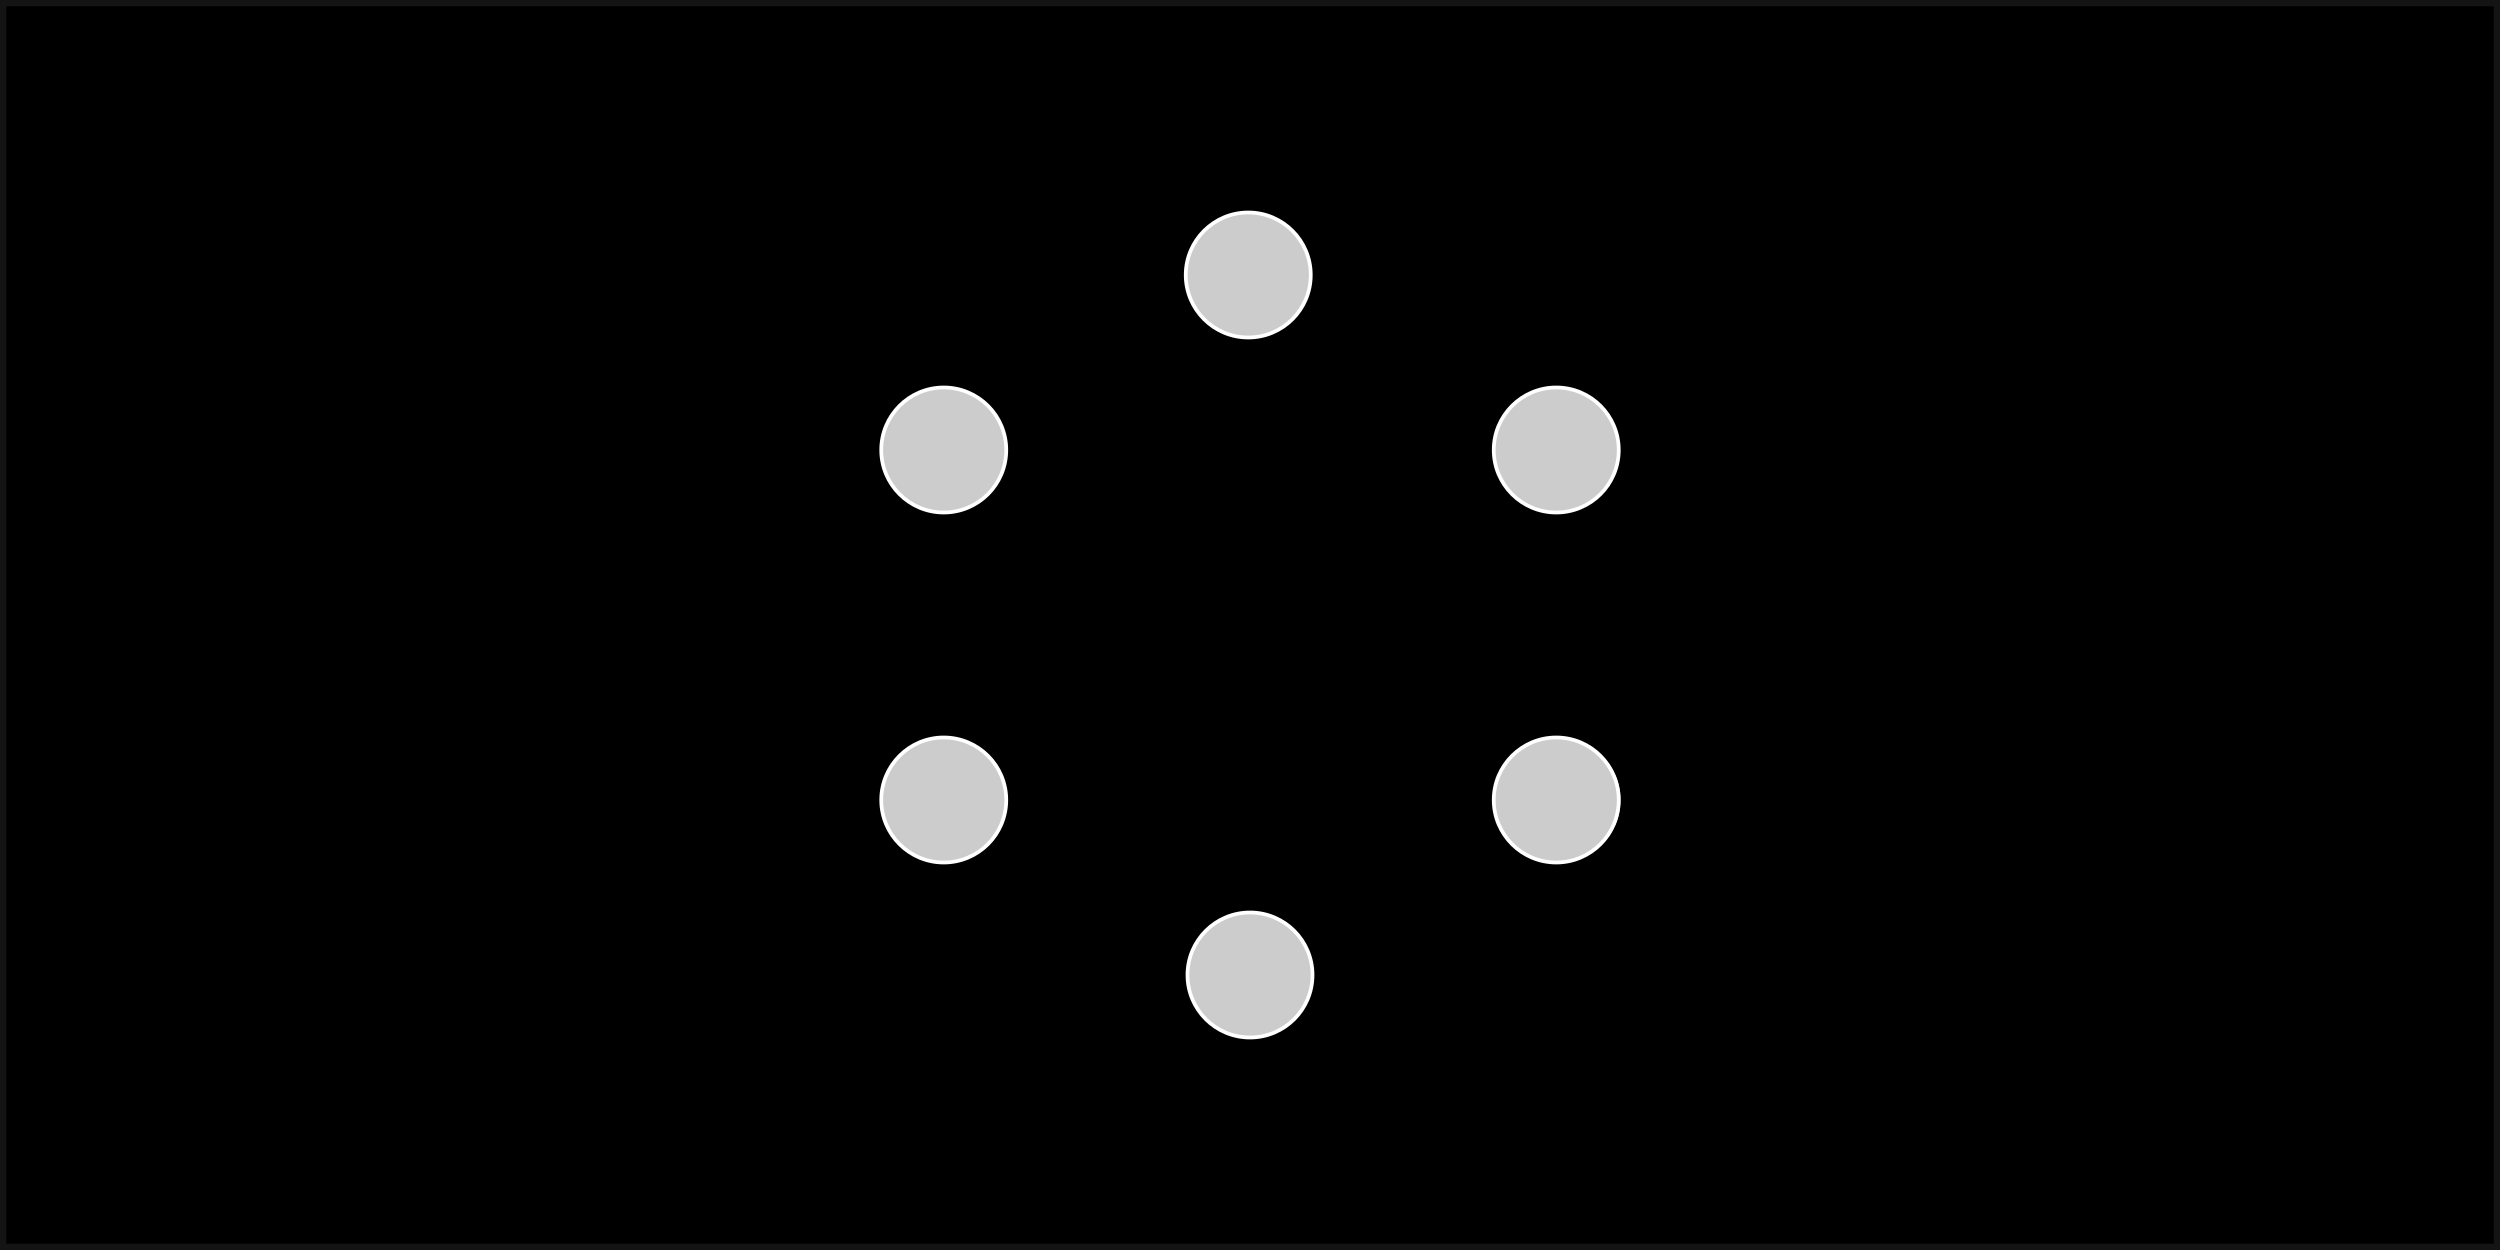 <?xml version="1.0" encoding="UTF-8" standalone="no"?>
<!-- Created with Friction - https://friction.graphics -->

<svg xmlns="http://www.w3.org/2000/svg" xmlns:xlink="http://www.w3.org/1999/xlink" viewBox="0 0 2000 1000">
 <rect x="0" y="0" width="2000" height="1000" fill="#808080" stroke="none"/>
 <g transform="translate(5 5)">
  <g transform="translate(0 0)">
   <g transform="rotate(0)">
    <g transform="scale(1 1)">
     <g transform="skewX(0) skewY(0)">
      <g transform="translate(-5 -5)" opacity="1">
       <rect height="1000" y="0" stroke="rgba(20, 20, 20, 1)" ry="0" fill="rgba(0, 0, 0, 1)" id="RectangleBox" x="0" rx="0" stroke-width="10" width="2000" stroke-linejoin="round" stroke-linecap="round"/>
      </g>
     </g>
    </g>
   </g>
  </g>
 </g>
 <g transform="translate(499.301 500)">
  <g transform="translate(500.699 0)">
   <g transform="rotate(0)">
    <g transform="scale(1 1)">
     <g transform="skewX(0) skewY(0)">
      <g transform="translate(-499.301 -500)" opacity="1">
       <g id="Group">
        <g transform="translate(475 305)">
         <g transform="translate(-96.656 -16.824)">
          <g transform="rotate(-120)">
           <g transform="scale(1.4 1.4)">
            <g transform="skewX(0) skewY(0)">
             <g transform="translate(-475 -305)">
              <path fill-rule="evenodd" stroke="rgba(204, 204, 204, 1)" fill="none" id="crta6" stroke-width="18" d="M0 0" stroke-linejoin="miter" stroke-linecap="round">
               <animate keySplines="0 0 1 1;0 0 1 1;0 0 1 1" calcMode="spline" attributeName="d" keyTimes="0;0.15;0.243;1" fill="freeze" dur="6s" values="M474.92 356.455C474.92 356.455 475 360 475 360;M474.92 356.455C474.92 356.455 475 360 475 360;M475.493 209.987C475.493 209.987 475 360 475 360;M475.493 209.987C475.493 209.987 475 360 475 360"/>
              </path>
              <animate keySplines="0 0 1 1;0 0 1 1;0 0 1 1" calcMode="spline" attributeName="opacity" keyTimes="0;0.147;0.15;1" fill="freeze" dur="6s" values="0;0;1;1"/>
             </g>
            </g>
           </g>
          </g>
         </g>
        </g>
        <g transform="translate(125 295)">
         <g transform="translate(130.699 205)">
          <g transform="rotate(0)">
           <g transform="scale(1.4 1.4)">
            <g transform="skewX(0) skewY(0)">
             <g transform="translate(-125 -295)">
              <path fill-rule="evenodd" stroke="rgba(204, 204, 204, 1)" fill="none" id="crta5" stroke-width="18" d="M0 0" stroke-linejoin="miter" stroke-linecap="round">
               <animate keySplines="0 0 1 1;0 0 1 1;0 0 1 1" calcMode="spline" attributeName="d" keyTimes="0;0.34;0.453;1" fill="freeze" dur="6s" values="M125 240C125 240 125 242.888 125 242.888;M125 240C125 240 125 242.888 125 242.888;M125 240C125 240 124.867 387.607 124.867 387.607;M125 240C125 240 124.867 387.607 124.867 387.607"/>
              </path>
              <animate keySplines="0 0 1 1;0 0 1 1;0 0 1 1" calcMode="spline" attributeName="opacity" keyTimes="0;0.337;0.34;1" fill="freeze" dur="6s" values="0;0;1;1"/>
             </g>
            </g>
           </g>
          </g>
         </g>
        </g>
        <g transform="translate(475 305)">
         <g transform="translate(-99.461 404.081)">
          <g transform="rotate(120)">
           <g transform="scale(1.4 1.4)">
            <g transform="skewX(0) skewY(0)">
             <g transform="translate(-475 -305)">
              <path fill-rule="evenodd" stroke="rgba(204, 204, 204, 1)" fill="none" id="crta4" stroke-width="18" d="M0 0" stroke-linejoin="miter" stroke-linecap="round">
               <animate keySplines="0 0 1 1;0 0 1 1;0 0 1 1" calcMode="spline" attributeName="d" keyTimes="0;0.55;0.67;1" fill="freeze" dur="6s" values="M475.756 358.157C475.756 358.157 475 360 475 360;M475.756 358.157C475.756 358.157 475 360 475 360;M473.153 208.908C473.153 208.908 475 360 475 360;M473.153 208.908C473.153 208.908 475 360 475 360"/>
              </path>
              <animate keySplines="0 0 1 1;0 0 1 1;0 0 1 1" calcMode="spline" attributeName="opacity" keyTimes="0;0.547;0.55;1" fill="freeze" dur="6s" values="0;0;1;1"/>
             </g>
            </g>
           </g>
          </g>
         </g>
        </g>
        <g transform="translate(475 305)">
         <g transform="translate(151.061 404.184)">
          <g transform="rotate(-120)">
           <g transform="scale(1.4 1.4)">
            <g transform="skewX(0) skewY(0)">
             <g transform="translate(-475 -305)">
              <path fill-rule="evenodd" stroke="rgba(204, 204, 204, 1)" fill="none" id="crta3" stroke-width="18" d="M0 0" stroke-linejoin="bevel" stroke-linecap="round">
               <animate keySplines="0 0 1 1;0 0 1 1;0 0 1 1" calcMode="spline" attributeName="d" keyTimes="0;0.55;0.67;1" fill="freeze" dur="6s" values="M474.49 357.731C474.49 357.731 475 360 475 360;M474.49 357.731C474.49 357.731 475 360 475 360;M480.304 202.92C480.304 202.92 475 360 475 360;M480.304 202.92C480.304 202.92 475 360 475 360"/>
              </path>
              <animate keySplines="0 0 1 1;0 0 1 1;0 0 1 1" calcMode="spline" attributeName="opacity" keyTimes="0;0.547;0.55;1" fill="freeze" dur="6s" values="0;0;1;1"/>
             </g>
            </g>
           </g>
          </g>
         </g>
        </g>
        <g transform="translate(475 305)">
         <g transform="translate(270.699 195)">
          <g transform="rotate(0)">
           <g transform="scale(1.4 1.4)">
            <g transform="skewX(0) skewY(0)">
             <g transform="translate(-475 -305)">
              <path fill-rule="evenodd" stroke="rgba(204, 204, 204, 1)" fill="none" id="crta2" stroke-width="18" d="M0 0" stroke-linejoin="miter" stroke-linecap="round">
               <animate keySplines="0 0 1 1;0 0 1 1;0 0 1 1" calcMode="spline" attributeName="d" keyTimes="0;0.34;0.453;1" fill="freeze" dur="6s" values="M475 250C475 250 474.99 252.481 474.99 252.481;M475 250C475 250 474.99 252.481 474.99 252.481;M475 250C475 250 475 397.474 475 397.474;M475 250C475 250 475 397.474 475 397.474"/>
              </path>
              <animate keySplines="0 0 1 1;0 0 1 1;0 0 1 1" calcMode="spline" attributeName="opacity" keyTimes="0;0.337;0.34;1" fill="freeze" dur="6s" values="0;0;1;1"/>
             </g>
            </g>
           </g>
          </g>
         </g>
        </g>
        <g transform="translate(475 305)">
         <g transform="translate(148.108 -16.14)">
          <g transform="rotate(120)">
           <g transform="scale(1.4 1.4)">
            <g transform="skewX(0) skewY(0)">
             <g transform="translate(-475 -305)">
              <path fill-rule="evenodd" stroke="rgba(204, 204, 204, 1)" fill="none" id="crta1" stroke-width="18" d="M0 0" stroke-linejoin="miter" stroke-linecap="round">
               <animate keySplines="0 0 1 1;0 0 1 1;0 0 1 1" calcMode="spline" attributeName="d" keyTimes="0;0.15;0.243;1" fill="freeze" dur="6s" values="M475.002 358.955C475.002 358.955 475 360 475 360;M475.002 358.955C475.002 358.955 475 360 475 360;M475.081 211.849C475.081 211.849 475 360 475 360;M475.081 211.849C475.081 211.849 475 360 475 360"/>
              </path>
              <animate keySplines="0 0 1 1;0 0 1 1;0 0 1 1" calcMode="spline" attributeName="opacity" keyTimes="0;0.147;0.15;1" fill="freeze" dur="6s" values="0;0;1;1"/>
             </g>
            </g>
           </g>
          </g>
         </g>
        </g>
        <g transform="translate(125 200)">
         <g transform="translate(129.301 160)">
          <g transform="rotate(0)">
           <g>
            <animateTransform keySplines="0 0 1 1;0 0 1 1;0 0 1 1" calcMode="spline" attributeName="transform" keyTimes="0;0.24;0.34;1" fill="freeze" type="scale" dur="6s" values="0 1;0 1;1.4 1;1.4 1"/>
            <g>
             <animateTransform keySplines="0 0 1 1;0 0 1 1;0 0 1 1" calcMode="spline" attributeName="transform" keyTimes="0;0.24;0.34;1" fill="freeze" type="scale" dur="6s" values="1 0;1 0;1 1.4;1 1.4"/>
             <g transform="skewX(0) skewY(0)">
              <g transform="translate(-125 -200)" opacity="1">
               <path fill-rule="evenodd" stroke="none" fill="rgba(204, 204, 204, 1)" id="krug6" stroke-width="1" d="M175 200C175 227.614 152.614 250 125 250C97.386 250 75 227.614 75 200C75 172.386 97.386 150 125 150C152.614 150 175 172.386 175 200Z" stroke-linejoin="miter" stroke-linecap="butt"/>
              </g>
             </g>
            </g>
           </g>
          </g>
         </g>
        </g>
        <g transform="translate(299 100)">
         <g transform="translate(-44.699 260)">
          <g transform="rotate(0)">
           <g>
            <animateTransform keySplines="0 0 1 1;0 0 1 1;0 0 1 1" calcMode="spline" attributeName="transform" keyTimes="0;0.273;0.34;1" fill="freeze" type="scale" dur="6s" values="0 1;0 1;2 1;2 1"/>
            <g>
             <animateTransform keySplines="0 0 1 1;0 0 1 1;0 0 1 1" calcMode="spline" attributeName="transform" keyTimes="0;0.273;0.34;1" fill="freeze" type="scale" dur="6s" values="1 0;1 0;1 2;1 2"/>
             <g transform="skewX(0) skewY(0)">
              <g transform="translate(-299 -100)">
               <path fill-rule="evenodd" stroke="rgba(255, 255, 255, 1)" fill="none" id="krug6b" stroke-width="3" d="M349 100C349 127.614 326.614 150 299 150C271.386 150 249 127.614 249 100C249 72.386 271.386 50 299 50C326.614 50 349 72.386 349 100Z" stroke-linejoin="miter" stroke-linecap="butt"/>
               <animate keySplines="0 0 1 1;0 0 1 1;0 0 1 1" calcMode="spline" attributeName="opacity" keyTimes="0;0.307;0.34;1" fill="freeze" dur="6s" values="1;1;0;0"/>
              </g>
             </g>
            </g>
           </g>
          </g>
         </g>
        </g>
        <g transform="translate(125 400)">
         <g transform="translate(129.301 240)">
          <g transform="rotate(0)">
           <g>
            <animateTransform keySplines="0 0 1 1;0 0 1 1;0 0 1 1" calcMode="spline" attributeName="transform" keyTimes="0;0.45;0.55;1" fill="freeze" type="scale" dur="6s" values="0 1;0 1;1.4 1;1.4 1"/>
            <g>
             <animateTransform keySplines="0 0 1 1;0 0 1 1;0 0 1 1" calcMode="spline" attributeName="transform" keyTimes="0;0.45;0.55;1" fill="freeze" type="scale" dur="6s" values="1 0;1 0;1 1.4;1 1.4"/>
             <g transform="skewX(0) skewY(0)">
              <g transform="translate(-125 -400)" opacity="1">
               <path fill-rule="evenodd" stroke="none" fill="rgba(204, 204, 204, 1)" id="krug5" stroke-width="1" d="M175 400C175 427.614 152.614 450 125 450C97.386 450 75 427.614 75 400C75 372.386 97.386 350 125 350C152.614 350 175 372.386 175 400Z" stroke-linejoin="miter" stroke-linecap="butt"/>
              </g>
             </g>
            </g>
           </g>
          </g>
         </g>
        </g>
        <g transform="translate(299 100)">
         <g transform="translate(-44.699 540)">
          <g transform="rotate(0)">
           <g>
            <animateTransform keySplines="0 0 1 1;0 0 1 1;0 0 1 1" calcMode="spline" attributeName="transform" keyTimes="0;0.483;0.55;1" fill="freeze" type="scale" dur="6s" values="0 1;0 1;2 1;2 1"/>
            <g>
             <animateTransform keySplines="0 0 1 1;0 0 1 1;0 0 1 1" calcMode="spline" attributeName="transform" keyTimes="0;0.483;0.55;1" fill="freeze" type="scale" dur="6s" values="1 0;1 0;1 2;1 2"/>
             <g transform="skewX(0) skewY(0)">
              <g transform="translate(-299 -100)">
               <path fill-rule="evenodd" stroke="rgba(255, 255, 255, 1)" fill="rgba(204, 204, 204, 1)" id="krug5b" stroke-width="3" d="M349 100C349 127.614 326.614 150 299 150C271.386 150 249 127.614 249 100C249 72.386 271.386 50 299 50C326.614 50 349 72.386 349 100Z" stroke-linejoin="miter" stroke-linecap="butt"/>
               <animate keySplines="0 0 1 1;0 0 1 1;0 0 1 1" calcMode="spline" attributeName="opacity" keyTimes="0;0.517;0.55;1" fill="freeze" dur="6s" values="1;1;0;0"/>
              </g>
             </g>
            </g>
           </g>
          </g>
         </g>
        </g>
        <g transform="translate(302 500)">
         <g transform="translate(200.099 280)">
          <g transform="rotate(0)">
           <g>
            <animateTransform keySplines="0 0 1 1;0 0 1 1;0 0 1 1" calcMode="spline" attributeName="transform" keyTimes="0;0.667;0.767;1" fill="freeze" type="scale" dur="6s" values="0 1;0 1;1.4 1;1.4 1"/>
            <g>
             <animateTransform keySplines="0 0 1 1;0 0 1 1;0 0 1 1" calcMode="spline" attributeName="transform" keyTimes="0;0.667;0.767;1" fill="freeze" type="scale" dur="6s" values="1 0;1 0;1 1.4;1 1.4"/>
             <g transform="skewX(0) skewY(0)">
              <g transform="translate(-302 -500)" opacity="1">
               <path fill-rule="evenodd" stroke="none" fill="rgba(204, 204, 204, 1)" id="krug4" stroke-width="1" d="M350 500C350 527.614 327.614 550 300 550C272.386 550 250 527.614 250 500C250 472.386 272.386 450 300 450C327.614 450 350 472.386 350 500Z" stroke-linejoin="miter" stroke-linecap="butt"/>
              </g>
             </g>
            </g>
           </g>
          </g>
         </g>
        </g>
        <g transform="translate(299 100)">
         <g transform="translate(200.299 680)">
          <g transform="rotate(0)">
           <g>
            <animateTransform keySplines="0 0 1 1;0 0 1 1;0 0 1 1" calcMode="spline" attributeName="transform" keyTimes="0;0.68;0.767;1" fill="freeze" type="scale" dur="6s" values="0 1;0 1;2 1;2 1"/>
            <g>
             <animateTransform keySplines="0 0 1 1;0 0 1 1;0 0 1 1" calcMode="spline" attributeName="transform" keyTimes="0;0.68;0.767;1" fill="freeze" type="scale" dur="6s" values="1 0;1 0;1 2;1 2"/>
             <g transform="skewX(0) skewY(0)">
              <g transform="translate(-299 -100)">
               <path fill-rule="evenodd" stroke="rgba(255, 255, 255, 1)" fill="rgba(204, 204, 204, 1)" id="krug4b" stroke-width="3" d="M349 100C349 127.614 326.614 150 299 150C271.386 150 249 127.614 249 100C249 72.386 271.386 50 299 50C326.614 50 349 72.386 349 100Z" stroke-linejoin="miter" stroke-linecap="butt"/>
               <animate keySplines="0 0 1 1;0 0 1 1;0 0 1 1" calcMode="spline" attributeName="opacity" keyTimes="0;0.733;0.767;1" fill="freeze" dur="6s" values="1;1;0;0"/>
              </g>
             </g>
            </g>
           </g>
          </g>
         </g>
        </g>
        <g transform="translate(475 400)">
         <g transform="translate(270.699 240)">
          <g transform="rotate(0)">
           <g>
            <animateTransform keySplines="0 0 1 1;0 0 1 1;0 0 1 1" calcMode="spline" attributeName="transform" keyTimes="0;0.45;0.55;1" fill="freeze" type="scale" dur="6s" values="0 1;0 1;1.4 1;1.4 1"/>
            <g>
             <animateTransform keySplines="0 0 1 1;0 0 1 1;0 0 1 1" calcMode="spline" attributeName="transform" keyTimes="0;0.45;0.55;1" fill="freeze" type="scale" dur="6s" values="1 0;1 0;1 1.4;1 1.4"/>
             <g transform="skewX(0) skewY(0)">
              <g transform="translate(-475 -400)" opacity="1">
               <path fill-rule="evenodd" stroke="none" fill="rgba(204, 204, 204, 1)" id="krug3" stroke-width="1" d="M525 400C525 427.614 502.614 450 475 450C447.386 450 425 427.614 425 400C425 372.386 447.386 350 475 350C502.614 350 525 372.386 525 400Z" stroke-linejoin="miter" stroke-linecap="butt"/>
              </g>
             </g>
            </g>
           </g>
          </g>
         </g>
        </g>
        <g transform="translate(299 100)">
         <g transform="translate(445.301 540)">
          <g transform="rotate(0)">
           <g>
            <animateTransform keySplines="0 0 1 1;0 0 1 1;0 0 1 1" calcMode="spline" attributeName="transform" keyTimes="0;0.483;0.55;1" fill="freeze" type="scale" dur="6s" values="0 1;0 1;2 1;2 1"/>
            <g>
             <animateTransform keySplines="0 0 1 1;0 0 1 1;0 0 1 1" calcMode="spline" attributeName="transform" keyTimes="0;0.483;0.55;1" fill="freeze" type="scale" dur="6s" values="1 0;1 0;1 2;1 2"/>
             <g transform="skewX(0) skewY(0)">
              <g transform="translate(-299 -100)">
               <path fill-rule="evenodd" stroke="rgba(255, 255, 255, 1)" fill="rgba(204, 204, 204, 1)" id="krug3b" stroke-width="3" d="M349 100C349 127.614 326.614 150 299 150C271.386 150 249 127.614 249 100C249 72.386 271.386 50 299 50C326.614 50 349 72.386 349 100Z" stroke-linejoin="miter" stroke-linecap="butt"/>
               <animate keySplines="0 0 1 1;0 0 1 1;0 0 1 1" calcMode="spline" attributeName="opacity" keyTimes="0;0.517;0.55;1" fill="freeze" dur="6s" values="1;1;0;0"/>
              </g>
             </g>
            </g>
           </g>
          </g>
         </g>
        </g>
        <g transform="translate(475 200)">
         <g transform="translate(269.301 160)">
          <g transform="rotate(0)">
           <g>
            <animateTransform keySplines="0 0 1 1;0 0 1 1;0 0 1 1" calcMode="spline" attributeName="transform" keyTimes="0;0.24;0.34;1" fill="freeze" type="scale" dur="6s" values="0 1;0 1;1.4 1;1.4 1"/>
            <g>
             <animateTransform keySplines="0 0 1 1;0 0 1 1;0 0 1 1" calcMode="spline" attributeName="transform" keyTimes="0;0.24;0.34;1" fill="freeze" type="scale" dur="6s" values="1 0;1 0;1 1.4;1 1.4"/>
             <g transform="skewX(0) skewY(0)">
              <g transform="translate(-475 -200)" opacity="1">
               <path fill-rule="evenodd" stroke="none" fill="rgba(204, 204, 204, 1)" id="krug2" stroke-width="1" d="M525 200C525 227.614 502.614 250 475 250C447.386 250 425 227.614 425 200C425 172.386 447.386 150 475 150C502.614 150 525 172.386 525 200Z" stroke-linejoin="miter" stroke-linecap="butt"/>
              </g>
             </g>
            </g>
           </g>
          </g>
         </g>
        </g>
        <g transform="translate(299 100)">
         <g transform="translate(445.301 260)">
          <g transform="rotate(0)">
           <g>
            <animateTransform keySplines="0 0 1 1;0 0 1 1;0 0 1 1" calcMode="spline" attributeName="transform" keyTimes="0;0.273;0.34;1" fill="freeze" type="scale" dur="6s" values="0 1;0 1;2 1;2 1"/>
            <g>
             <animateTransform keySplines="0 0 1 1;0 0 1 1;0 0 1 1" calcMode="spline" attributeName="transform" keyTimes="0;0.273;0.34;1" fill="freeze" type="scale" dur="6s" values="1 0;1 0;1 2;1 2"/>
             <g transform="skewX(0) skewY(0)">
              <g transform="translate(-299 -100)">
               <path fill-rule="evenodd" stroke="rgba(255, 255, 255, 1)" fill="rgba(204, 204, 204, 1)" id="krug2b" stroke-width="3" d="M349 100C349 127.614 326.614 150 299 150C271.386 150 249 127.614 249 100C249 72.386 271.386 50 299 50C326.614 50 349 72.386 349 100Z" stroke-linejoin="miter" stroke-linecap="butt"/>
               <animate keySplines="0 0 1 1;0 0 1 1;0 0 1 1" calcMode="spline" attributeName="opacity" keyTimes="0;0.307;0.34;1" fill="freeze" dur="6s" values="1;1;0;0"/>
              </g>
             </g>
            </g>
           </g>
          </g>
         </g>
        </g>
        <g transform="translate(299 100)">
         <g transform="translate(198.901 120)">
          <g transform="rotate(0)">
           <g>
            <animateTransform keySplines="0 0 1 1;0 0 1 1;0 0 1 1" calcMode="spline" attributeName="transform" keyTimes="0;0.047;0.14;1" fill="freeze" type="scale" dur="6s" values="0 1;0 1;1.4 1;1.4 1"/>
            <g>
             <animateTransform keySplines="0 0 1 1;0 0 1 1;0 0 1 1" calcMode="spline" attributeName="transform" keyTimes="0;0.047;0.14;1" fill="freeze" type="scale" dur="6s" values="1 0;1 0;1 1.4;1 1.4"/>
             <g transform="skewX(0) skewY(0)">
              <g transform="translate(-299 -100)" opacity="1">
               <path fill-rule="evenodd" stroke="none" fill="rgba(204, 204, 204, 1)" id="krug1" stroke-width="1" d="M349 100C349 127.614 326.614 150 299 150C271.386 150 249 127.614 249 100C249 72.386 271.386 50 299 50C326.614 50 349 72.386 349 100Z" stroke-linejoin="miter" stroke-linecap="butt"/>
              </g>
             </g>
            </g>
           </g>
          </g>
         </g>
        </g>
        <g transform="translate(299 100)">
         <g transform="translate(198.901 120)">
          <g transform="rotate(0)">
           <g>
            <animateTransform keySplines="0 0 1 1;0 0 1 1;0 0 1 1" calcMode="spline" attributeName="transform" keyTimes="0;0.073;0.14;1" fill="freeze" type="scale" dur="6s" values="0 1;0 1;2 1;2 1"/>
            <g>
             <animateTransform keySplines="0 0 1 1;0 0 1 1;0 0 1 1" calcMode="spline" attributeName="transform" keyTimes="0;0.073;0.14;1" fill="freeze" type="scale" dur="6s" values="1 0;1 0;1 2;1 2"/>
             <g transform="skewX(0) skewY(0)">
              <g transform="translate(-299 -100)">
               <path fill-rule="evenodd" stroke="rgba(255, 255, 255, 1)" fill="rgba(204, 204, 204, 1)" id="krug1b" stroke-width="3" d="M349 100C349 127.614 326.614 150 299 150C271.386 150 249 127.614 249 100C249 72.386 271.386 50 299 50C326.614 50 349 72.386 349 100Z" stroke-linejoin="miter" stroke-linecap="butt"/>
               <animate keySplines="0 0 1 1;0 0 1 1;0 0 1 1" calcMode="spline" attributeName="opacity" keyTimes="0;0.107;0.14;1" fill="freeze" dur="6s" values="1;1;0;0"/>
              </g>
             </g>
            </g>
           </g>
          </g>
         </g>
        </g>
       </g>
      </g>
     </g>
    </g>
   </g>
  </g>
 </g>
 <g transform="translate(475 305)">
  <g transform="translate(523.913 -202.044)">
   <g transform="rotate(0)">
    <g transform="scale(1.4 2)">
     <g transform="skewX(0) skewY(0)">
      <g transform="translate(-475 -305)" opacity="1">
       <path fill-rule="evenodd" stroke="rgba(204, 204, 204, 1)" fill="none" id="crta0" stroke-width="18" d="M0 0" stroke-linejoin="miter" stroke-linecap="round">
        <animate keySplines="0 0 1 1;0 0 1 1;0 0 1 1" calcMode="spline" attributeName="d" keyTimes="0;0.013;0.053;1" fill="freeze" dur="6s" values="M475 250C475 250 474.93 251.698 474.93 251.698;M475 250C475 250 474.93 251.698 474.93 251.698;M475 250C475 250 475 360 475 360;M475 250C475 250 475 360 475 360"/>
       </path>
      </g>
     </g>
    </g>
   </g>
  </g>
 </g>
 <g transform="translate(475 305)">
  <g transform="translate(525 593.373)">
   <g transform="rotate(0)">
    <g transform="scale(1.4 2)">
     <g transform="skewX(0) skewY(0)">
      <g transform="translate(-475 -305)">
       <path fill-rule="evenodd" stroke="rgba(204, 204, 204, 1)" fill="none" id="crta1" stroke-width="18" d="M0 0" stroke-linejoin="miter" stroke-linecap="round">
        <animate keySplines="0 0 1 1;0 0 1 1;0 0 1 1" calcMode="spline" attributeName="d" keyTimes="0;0.75;0.85;1" fill="freeze" dur="6s" values="M475 250C475 250 475 261.11 475 261.11;M475 250C475 250 475 261.11 475 261.11;M475 250C475 250 475 360 475 360;M475 250C475 250 475 360 475 360"/>
       </path>
       <animate keySplines="0 0 1 1;0 0 1 1;0 0 1 1" calcMode="spline" attributeName="opacity" keyTimes="0;0.747;0.75;1" fill="freeze" dur="6s" values="0;0;1;1"/>
      </g>
     </g>
    </g>
   </g>
  </g>
 </g>
 <defs/>
</svg>

